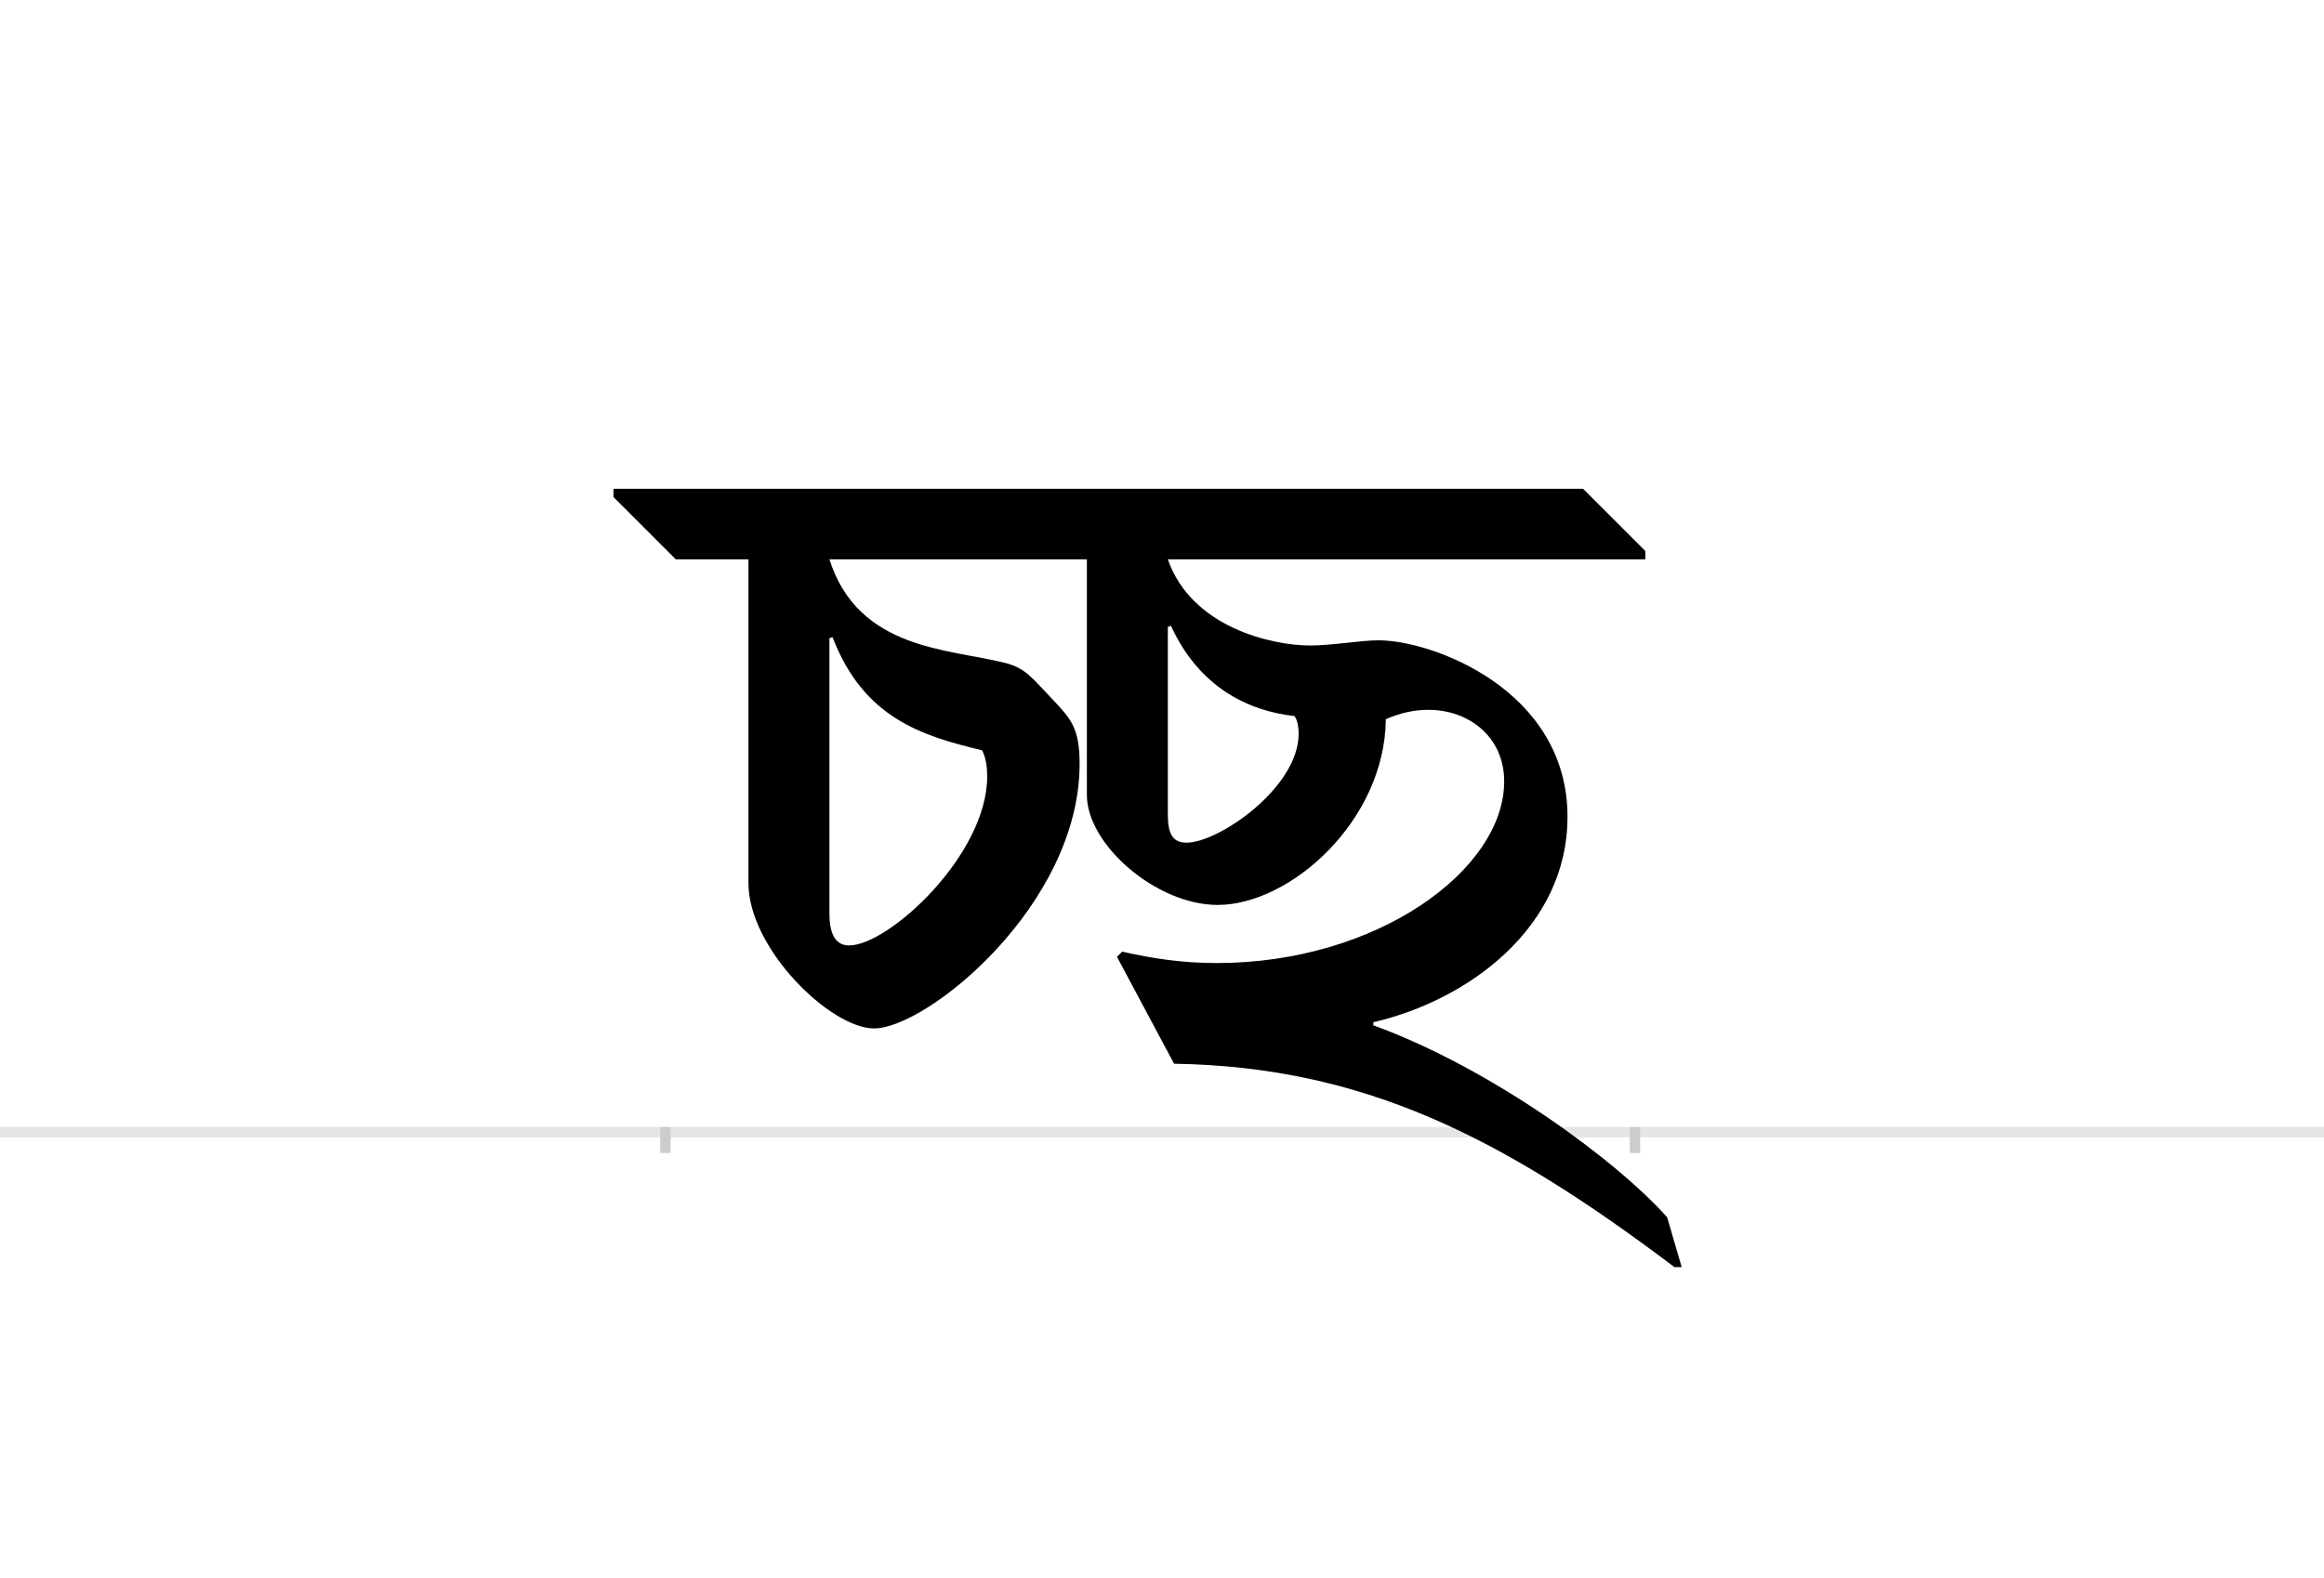 <?xml version="1.0" encoding="UTF-8"?>
<svg height="1521" version="1.1" width="2238.75" xmlns="http://www.w3.org/2000/svg" xmlns:xlink="http://www.w3.org/1999/xlink">
 <rect width="100%" height="100%" fill="#808080" stroke="none"/>
 <path d="M0,0 l2238.75,0 l0,1521 l-2238.75,0 Z M0,0" fill="rgb(255,255,255)" transform="matrix(1,0,0,-1,0,1521)"/>
 <path d="M0,0 l2238.75,0" fill="none" stroke="rgb(229,229,229)" stroke-width="10" transform="matrix(1,0,0,-1,0,1091)"/>
 <path d="M0,5 l0,-25" fill="none" stroke="rgb(204,204,204)" stroke-width="10" transform="matrix(1,0,0,-1,641,1091)"/>
 <path d="M0,5 l0,-25" fill="none" stroke="rgb(204,204,204)" stroke-width="10" transform="matrix(1,0,0,-1,1575,1091)"/>
 <path d="M440,174 l-5,-5 l55,-103 c181,-3,314,-69,482,-196 l7,0 l-14,48 c-48,54,-168,143,-283,185 l0,3 c91,21,187,91,187,198 c0,122,-130,170,-182,170 c-17,0,-45,-5,-66,-5 c-36,0,-114,17,-137,83 l460,0 l0,8 l-60,60 l-934,0 l0,-8 l60,-60 l70,0 l0,-312 c0,-63,79,-140,121,-140 c51,0,198,119,198,255 c0,34,-8,43,-26,62 c-20,21,-26,30,-45,35 c-54,14,-142,12,-170,100 l248,0 l0,-227 c0,-48,67,-106,126,-106 c70,0,161,81,162,179 c14,6,27,9,41,9 c39,0,73,-26,73,-69 c0,-85,-122,-175,-277,-175 c-32,0,-60,4,-91,11 Z M161,477 c30,-78,86,-95,144,-109 c4,-7,5,-18,5,-25 c0,-76,-95,-163,-133,-163 c-12,0,-19,9,-19,31 l0,265 Z M487,488 c27,-59,74,-82,119,-87 c3,-4,4,-11,4,-17 c0,-52,-77,-105,-108,-105 c-13,0,-18,8,-18,27 l0,181 Z M487,488" fill="rgb(0,0,0)" transform="matrix(1,0,0,-1,641,1091)"/>
</svg>
